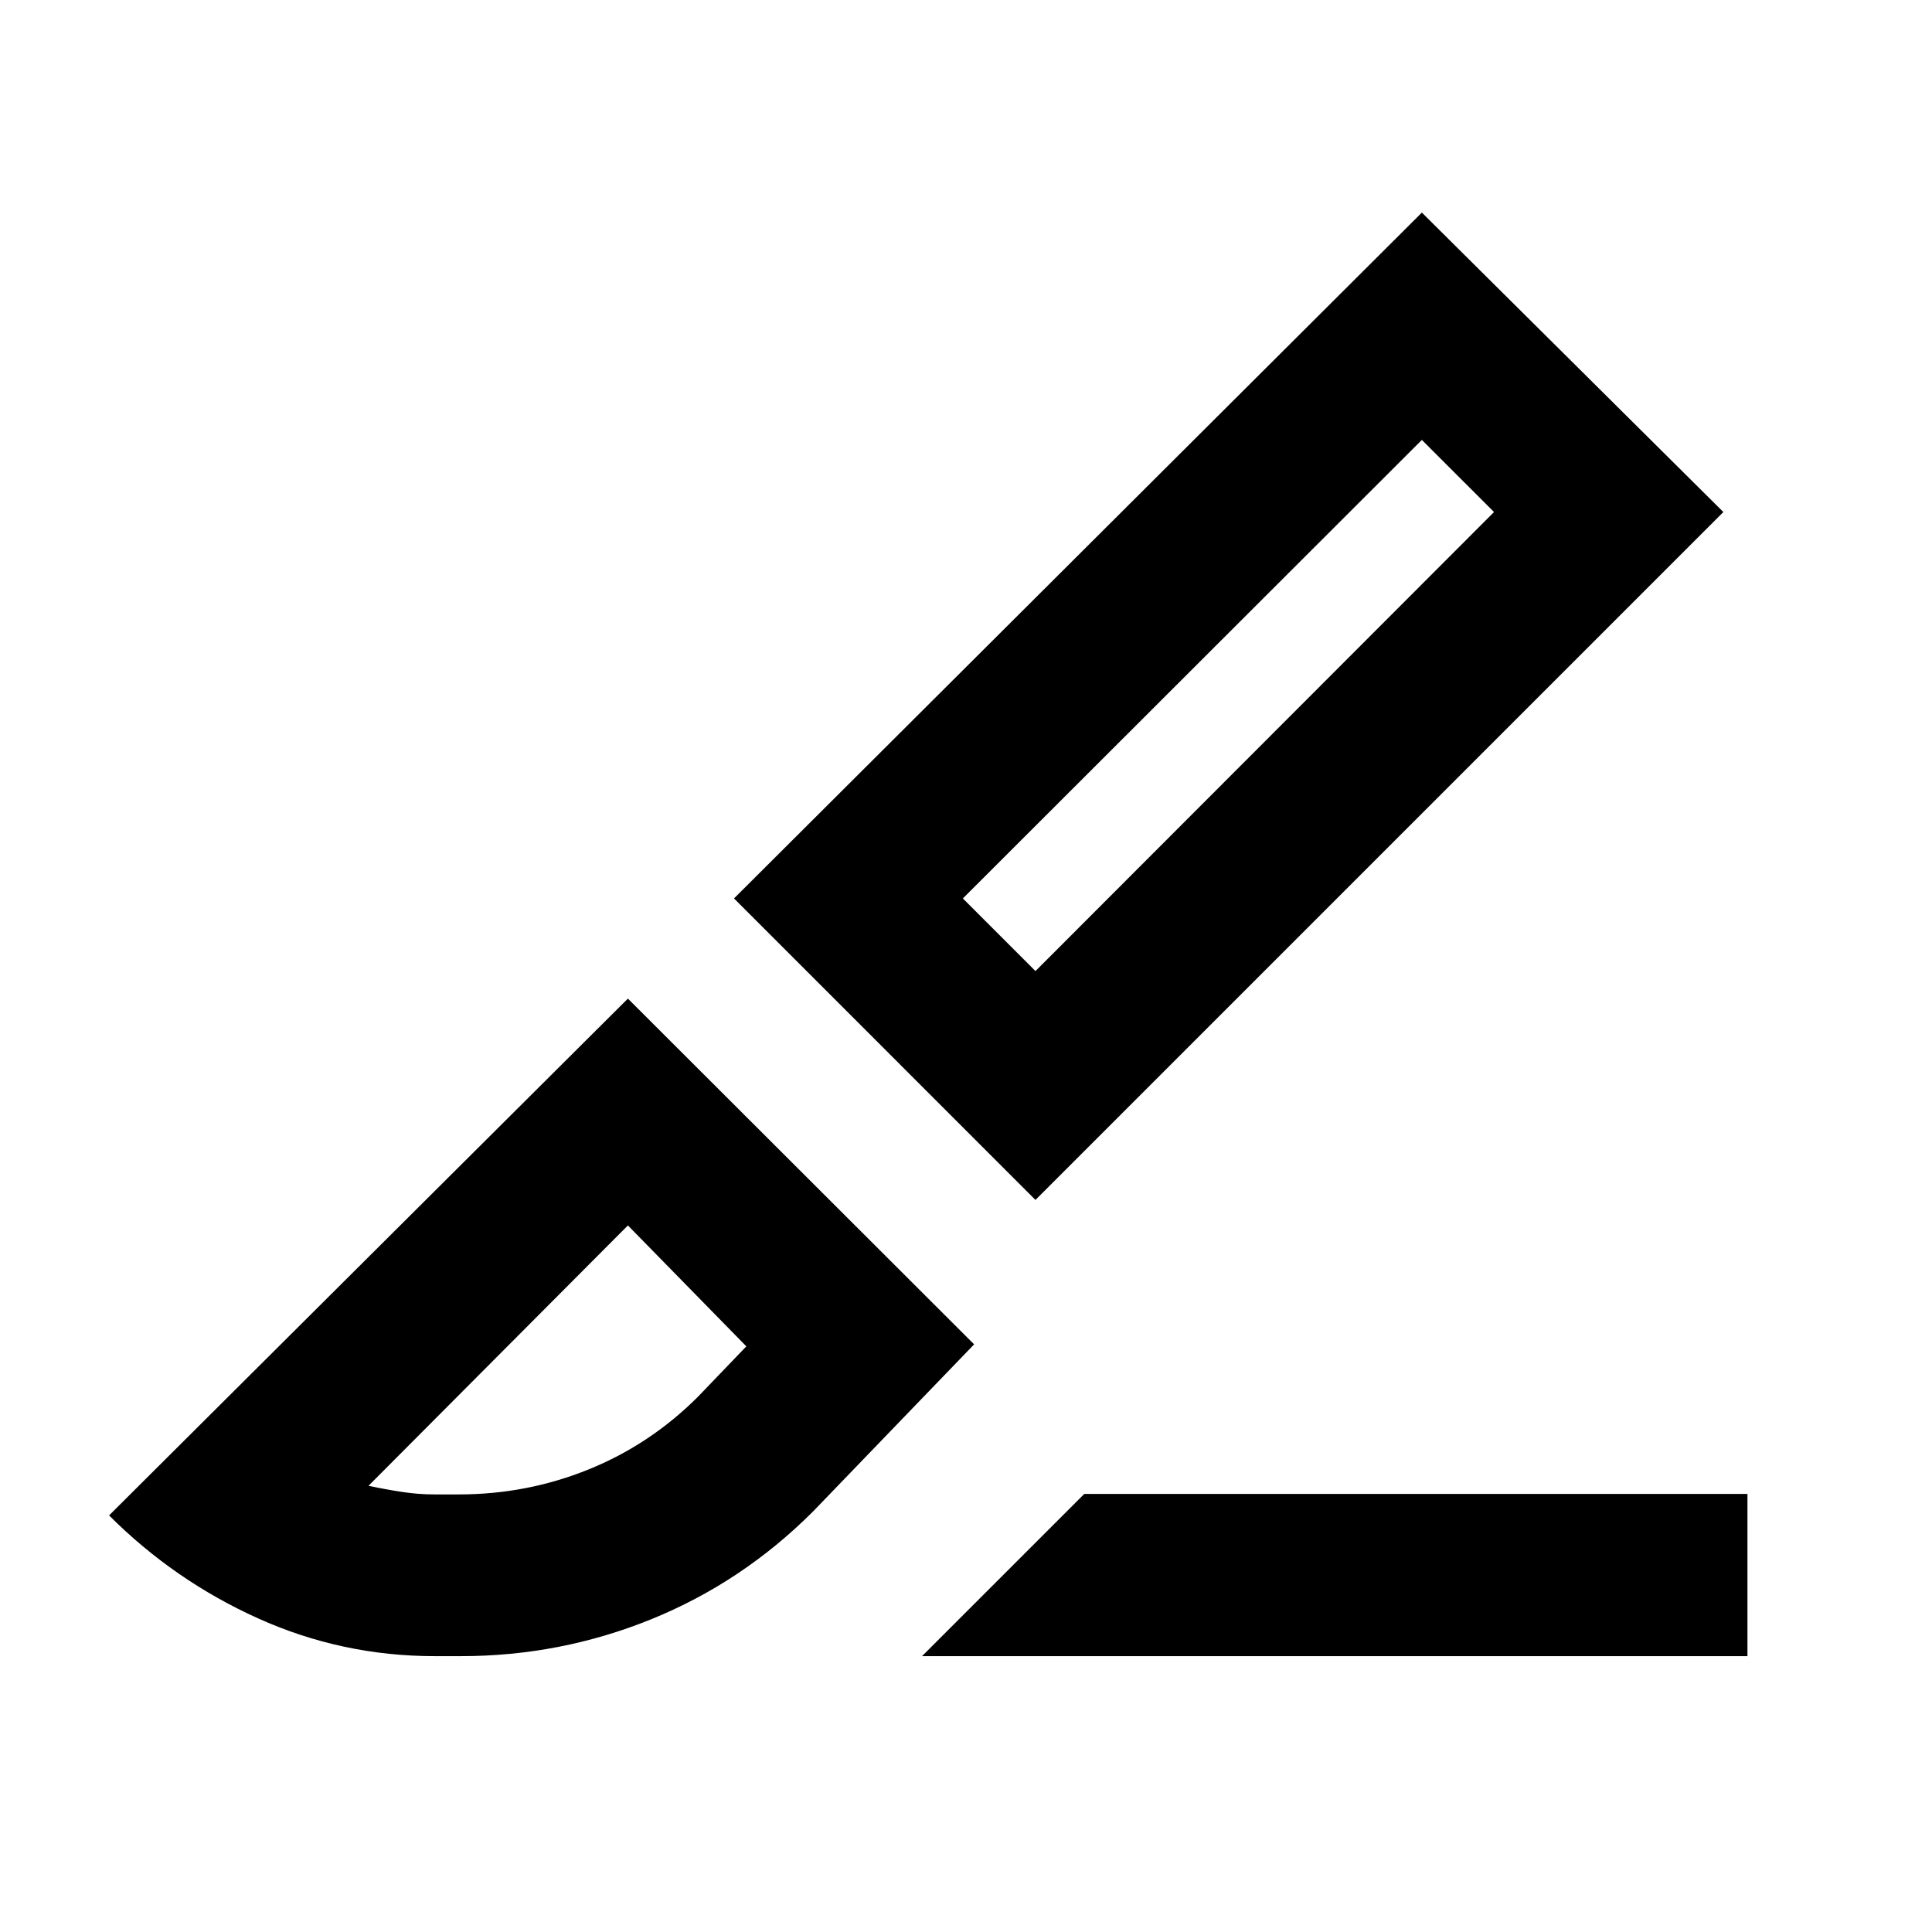 <svg xmlns="http://www.w3.org/2000/svg" height="20" viewBox="0 -960 960 960" width="20"><path d="m514.52-363.76-149.8-149.81 341.8-340.8 149.81 148.8-341.81 341.81Zm0-113.72 227.85-228.09-35.85-35.84-228.08 227.84 36.08 36.09Zm-56.37 340.41 80.61-80.6H868.3v80.6H458.15Zm-242.15 0q-46.11 0-87.76-18.77Q86.59-174.61 54.2-207L312-463.8 484.04-292l-80.02 83.02q-35.19 35.2-80.39 53.56-45.2 18.35-94.63 18.35h-13Zm0-80.36h12q33.76 0 64.4-12.39 30.64-12.38 54.4-36.14L370.85-291 312-351.09 183.11-221.72q8.28 1.76 16.44 3.02 8.17 1.27 16.45 1.27Zm526.37-488.14-35.85-35.84 35.85 35.84ZM312-351.09Z"/></svg>
